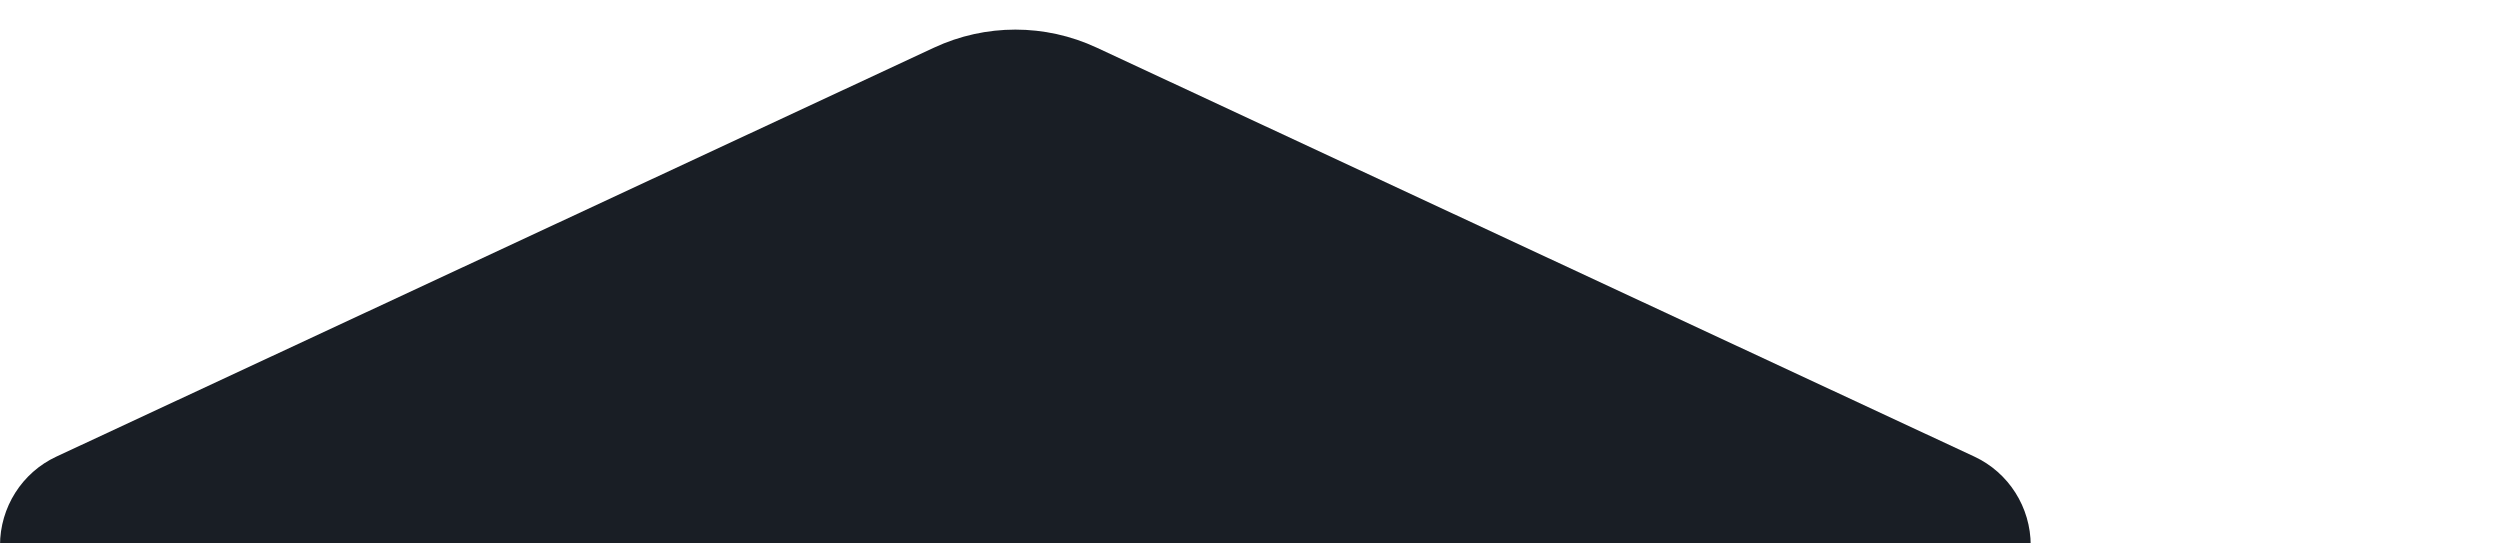 <?xml version="1.0" encoding="utf-8"?>
<!-- Generator: Adobe Illustrator 27.4.0, SVG Export Plug-In . SVG Version: 6.00 Build 0)  -->
<svg version="1.1" xmlns="http://www.w3.org/2000/svg" xmlns:xlink="http://www.w3.org/1999/xlink" x="0px" y="0px"
	 viewBox="0 0 1440 313.04" style="enable-background:new 0 0 1440 313.04;" xml:space="preserve">
<style type="text/css">
	.st0{clip-path:url(#SVGID_00000119836682381530671020000000186572912249561786_);}
	.st1{fill:#191E25;}
</style>
<g id="IMAGINES-GRAFICOS">
	<g>
		<defs>
			<rect id="SVGID_1_" width="1440" height="313.04"/>
		</defs>
		<clipPath id="SVGID_00000064342789823546494200000006768497481667233425_">
			<use xlink:href="#SVGID_1_"  style="overflow:visible;"/>
		</clipPath>
		<g style="clip-path:url(#SVGID_00000064342789823546494200000006768497481667233425_);">
			<path id="XMLID_00000074439818433454164340000009469040973571221639_" class="st1" d="M1169.7,759.79
				c0,21.98-12.66,41.96-32.44,51.17l-505.56,235.57c-29.72,13.85-63.96,13.85-93.68,0L32.44,810.96C12.66,801.74,0,781.77,0,759.79
				v-445.6c0-21.98,12.66-41.96,32.44-51.17L538.01,27.44c29.72-13.85,63.96-13.85,93.68,0l505.56,235.57
				c19.78,9.22,32.44,29.19,32.44,51.17V759.79z"/>
		</g>
	</g>
</g>
<g id="PIE_DE_PAG">
</g>
</svg>
